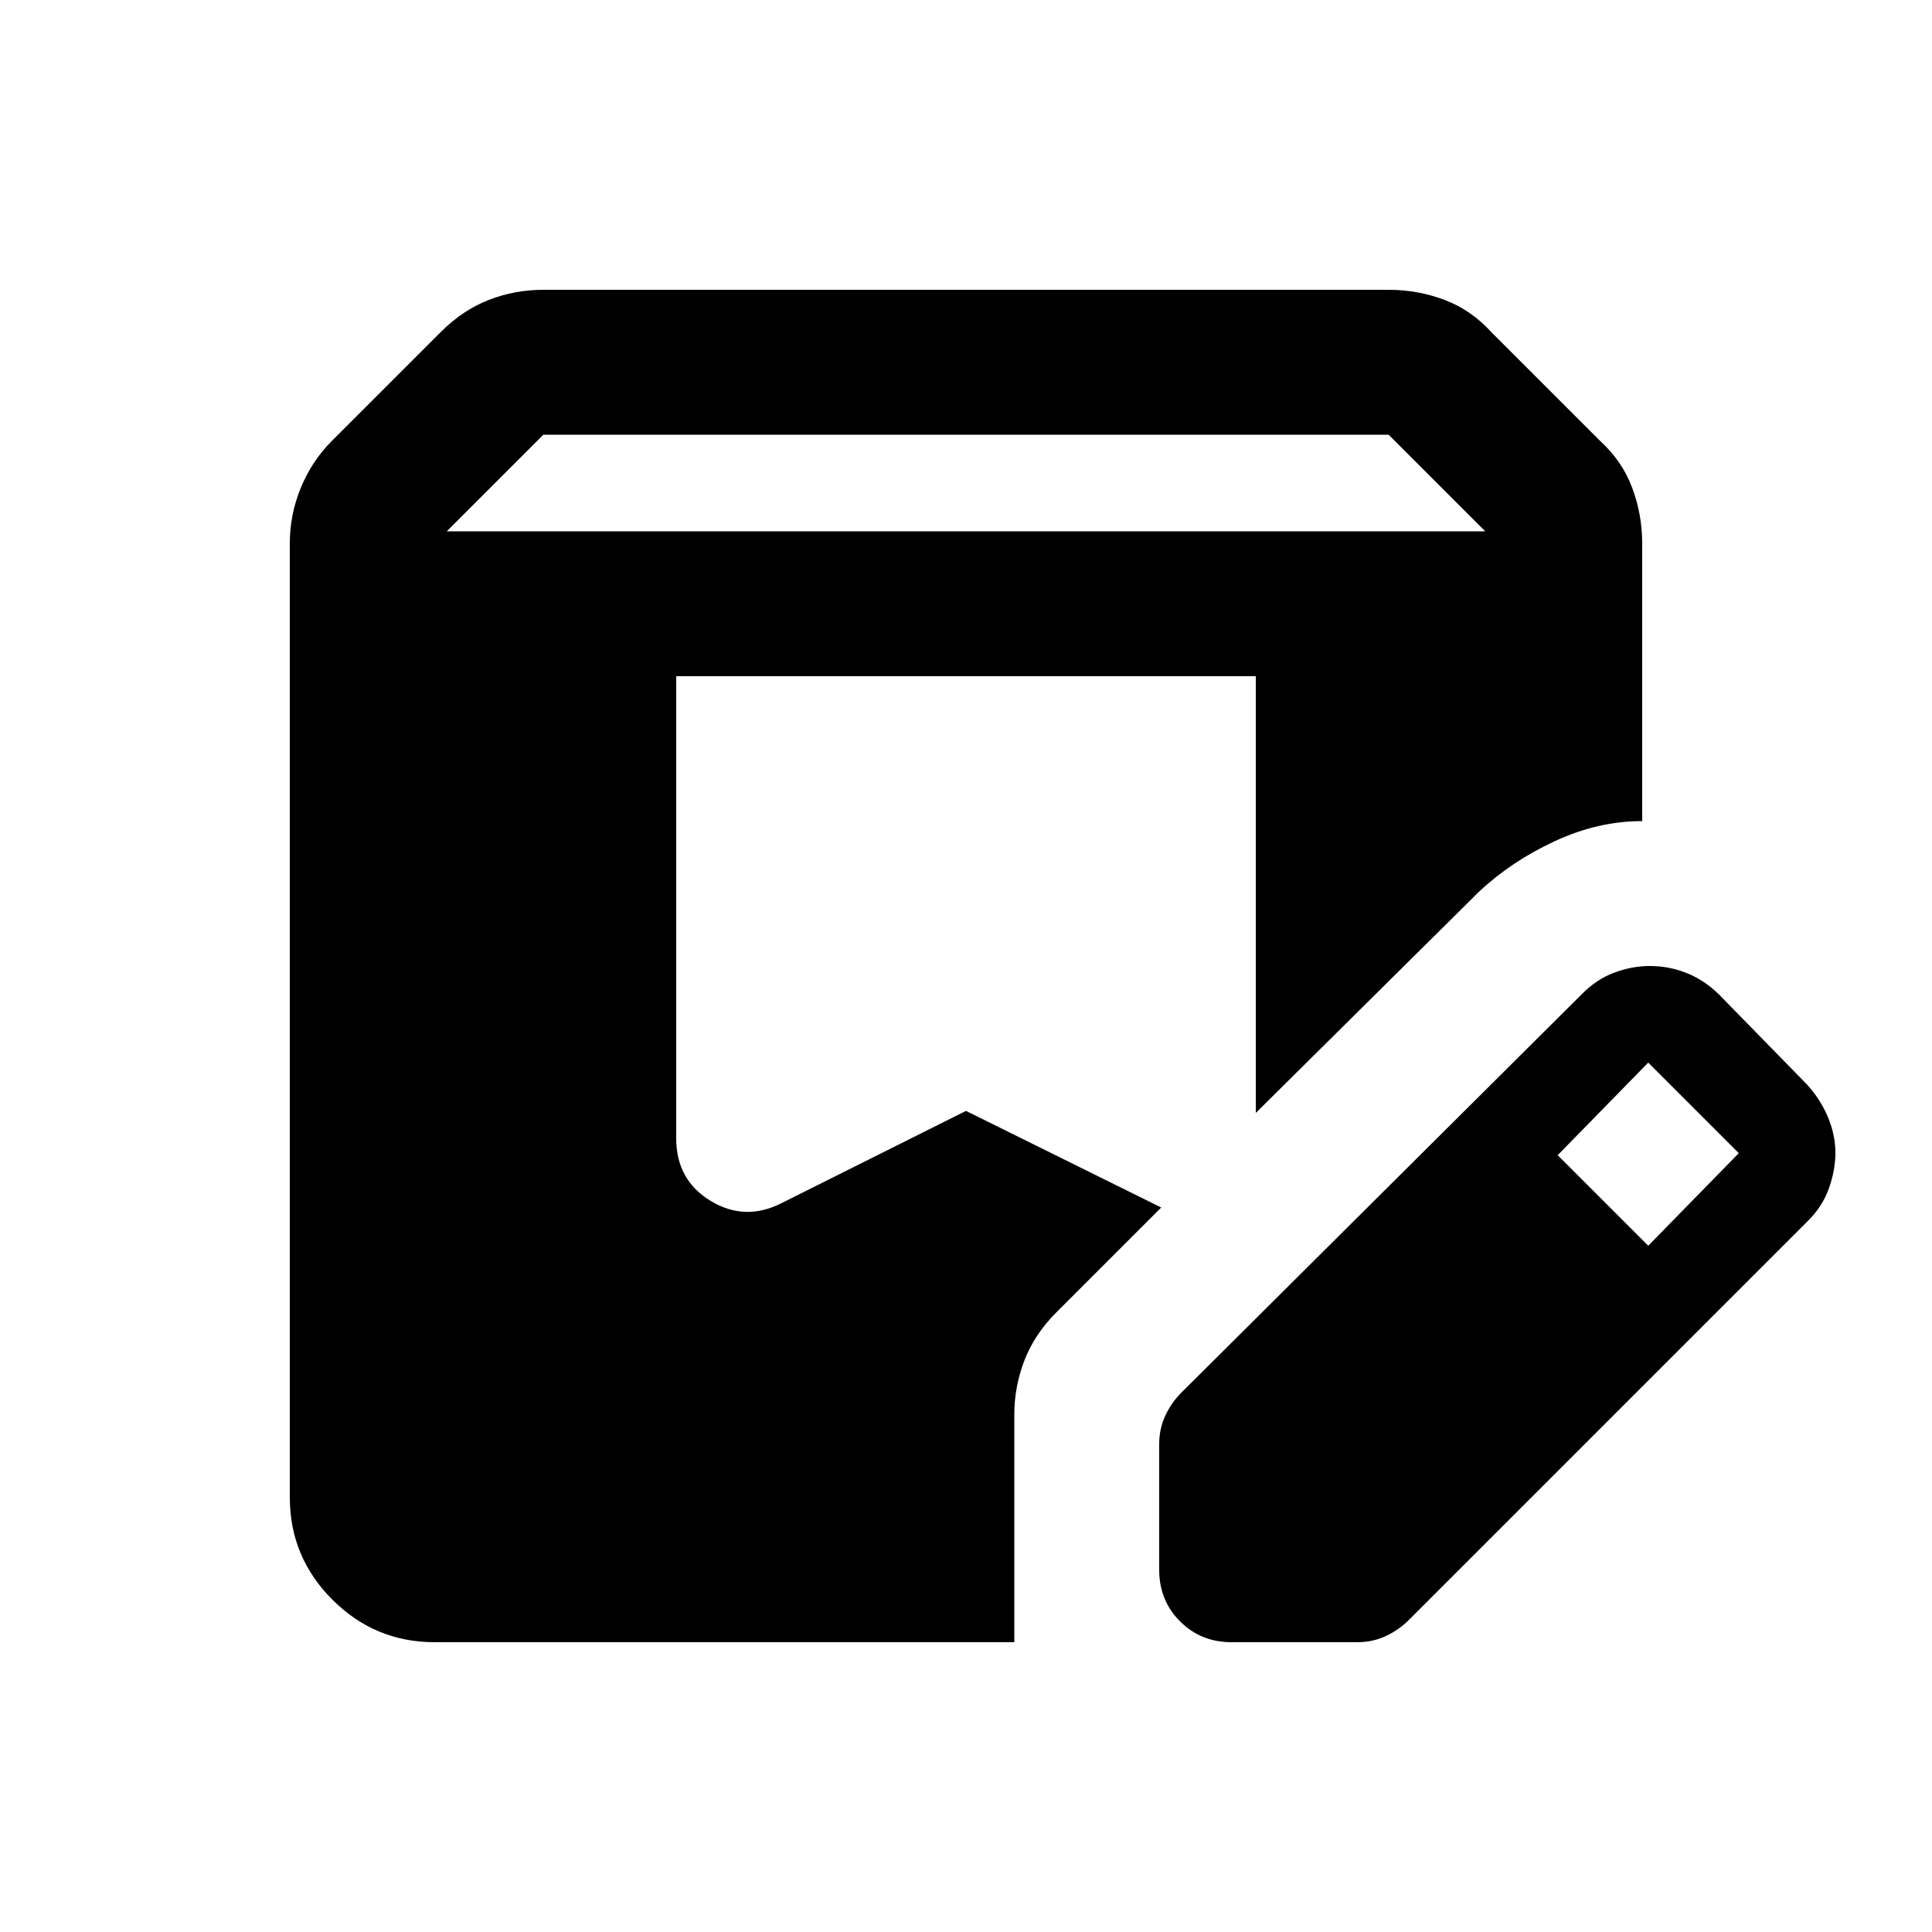 <svg xmlns="http://www.w3.org/2000/svg" height="20" viewBox="0 -960 960 960" width="20"><path d="M216-144q-29.7 0-50.85-21.15Q144-186.3 144-216v-474q0-14.35 5.5-27.675Q155-731 164.763-740.778L219-795q11-11 23.941-16 12.941-5 27.059-5h420q14.471 0 27.735 5Q731-806 741-795l54 54q11 10 16 23.325T816-690v138q-22 0-43.5 10T735-517L624-407v-217H336v229.585q0 20.707 17 31.061t35.033 1.338L480-408l97 48-52 52q-11 11-16 24.043-5 13.044-5 26.957v113H216Zm360-36v-62.432q0-7.568 3-14.068t8-11.5l199-198q7.258-7.412 16.129-10.706Q811-480 819.759-480q9.556 0 18.315 3.5Q846.833-473 854-466l44 45q6.588 7.258 10.294 16.129Q912-396 912-387.241q0 8.76-3.294 17.917Q905.412-360.167 898-353L700-155q-5 5-11.5 8t-14.068 3H612q-15.3 0-25.65-10.35Q576-164.7 576-180Zm243-161 45-46-45-45-45 46 45 45ZM222-696h516l-48-48H270l-48 48Z"/></svg>